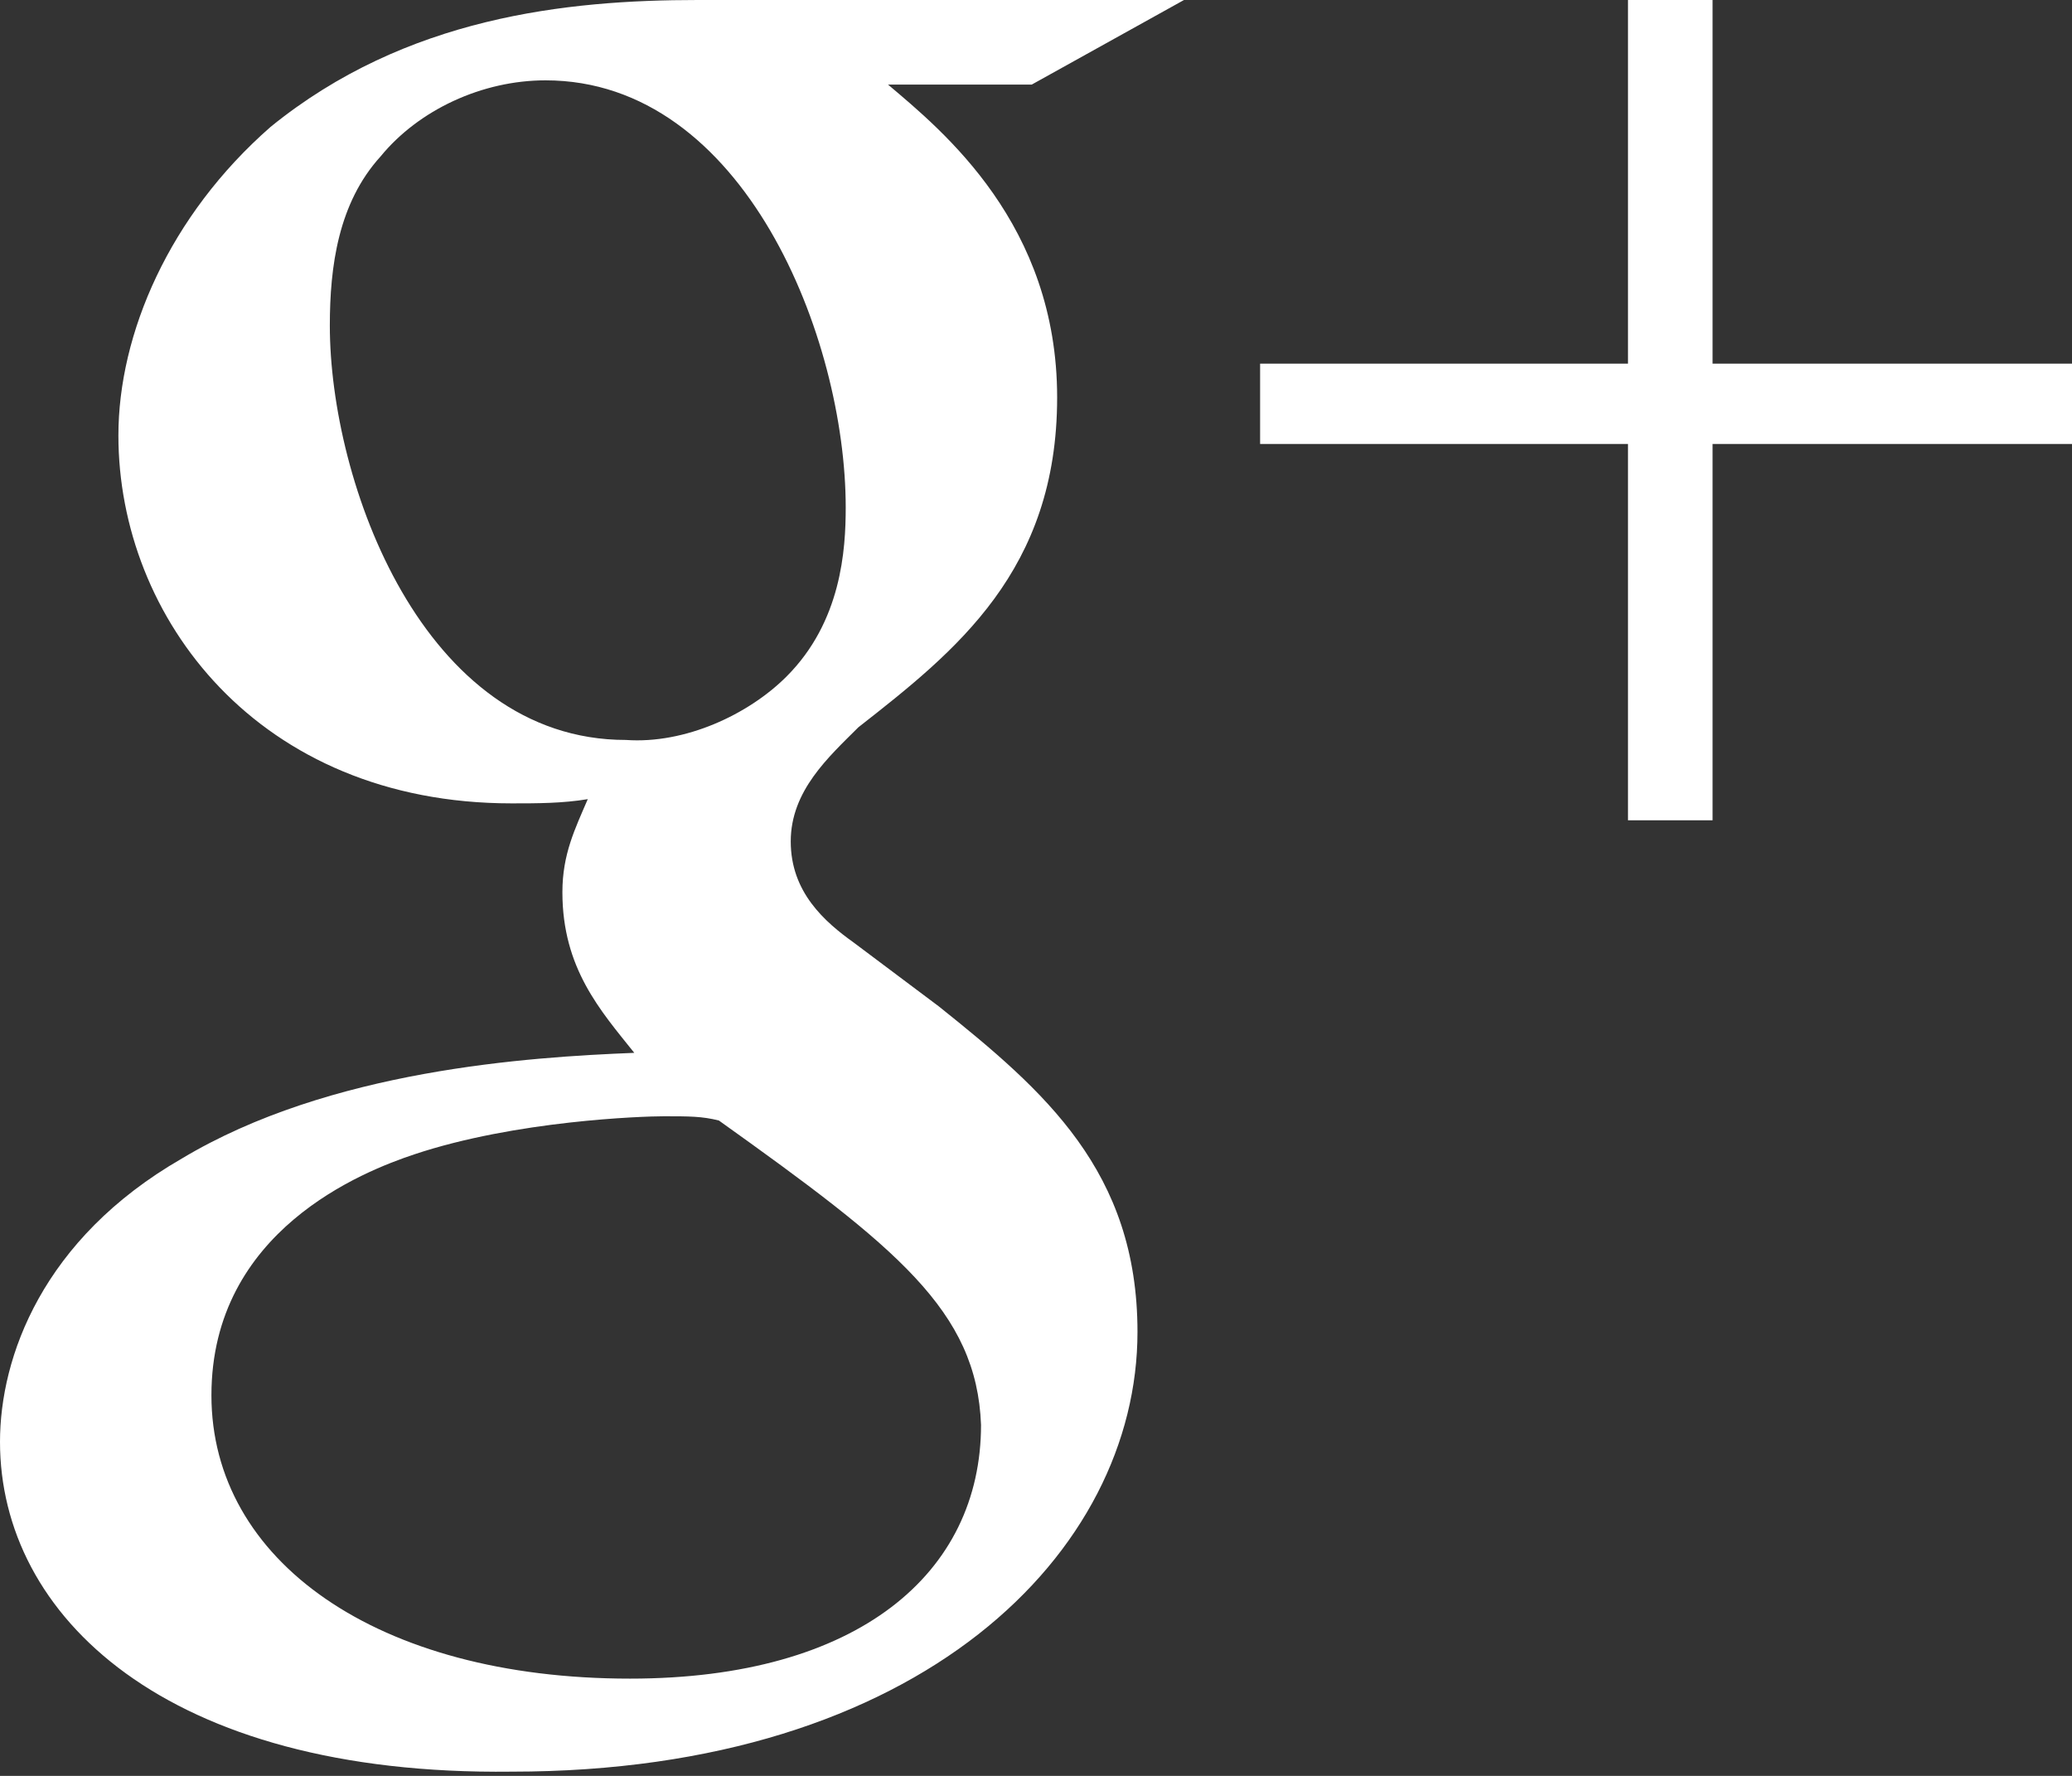 <?xml version="1.0" encoding="utf-8"?>
<!-- Generator: Adobe Illustrator 18.1.1, SVG Export Plug-In . SVG Version: 6.00 Build 0)  -->
<svg version="1.1" id="Layer_1" xmlns="http://www.w3.org/2000/svg" xmlns:xlink="http://www.w3.org/1999/xlink" x="0px" y="0px"
	 width="49px" height="42px" viewBox="0 0 49 42" enable-background="new 0 0 49 42" xml:space="preserve">
<rect x="0" y="0" width="49" height="42" fill="#333333" stroke="none"/>
<g>
	<g>
		<path fill="#FFFFFF" d="M21,2c1.3,1.1,4,3.3,4,7.4c0,4.1-2.4,6-4.7,7.8c-0.7,0.7-1.6,1.5-1.6,2.7c0,1.2,0.8,1.9,1.5,2.4l2,1.5
			c2.5,2,4.7,3.9,4.7,7.7c0,5.2-5.1,10.4-14.8,10.4C3.9,42,0,38.2,0,34.1c0-2,1-4.8,4.3-6.7c3.5-2.1,8.2-2.4,10.7-2.5
			c-0.8-1-1.7-2-1.7-3.8c0-0.9,0.3-1.5,0.6-2.2c-0.6,0.1-1.2,0.1-1.8,0.1c-6,0-9.3-4.4-9.3-8.7C2.8,7.9,4,5.1,6.4,3
			c3.2-2.6,7-3,10.1-3H28l-3.6,2H21z M17,26.5c-0.4-0.1-0.7-0.1-1.3-0.1c-0.5,0-3.5,0.1-5.9,0.9c-1.2,0.4-4.8,1.8-4.8,5.7
			s3.9,6.7,9.9,6.7c5.4,0,8.3-2.5,8.3-6C23.1,31,21.2,29.5,17,26.5 M18.6,16c1.3-1.3,1.4-3,1.4-4c0-4-2.4-10.1-7.1-10.1
			c-1.5,0-3,0.7-3.9,1.8C8,4.8,7.8,6.3,7.8,7.7c0,3.7,2.2,9.8,7,9.8C16.2,17.6,17.7,16.9,18.6,16"/>
		<polygon fill="#FFFFFF" points="49,8.6 40.5,8.6 40.5,0 38.5,0 38.5,8.6 29.8,8.6 29.8,10.5 38.5,10.5 38.5,19.4 40.5,19.4 
			40.5,10.5 49,10.5 		"/>
	</g>
</g>
</svg>
